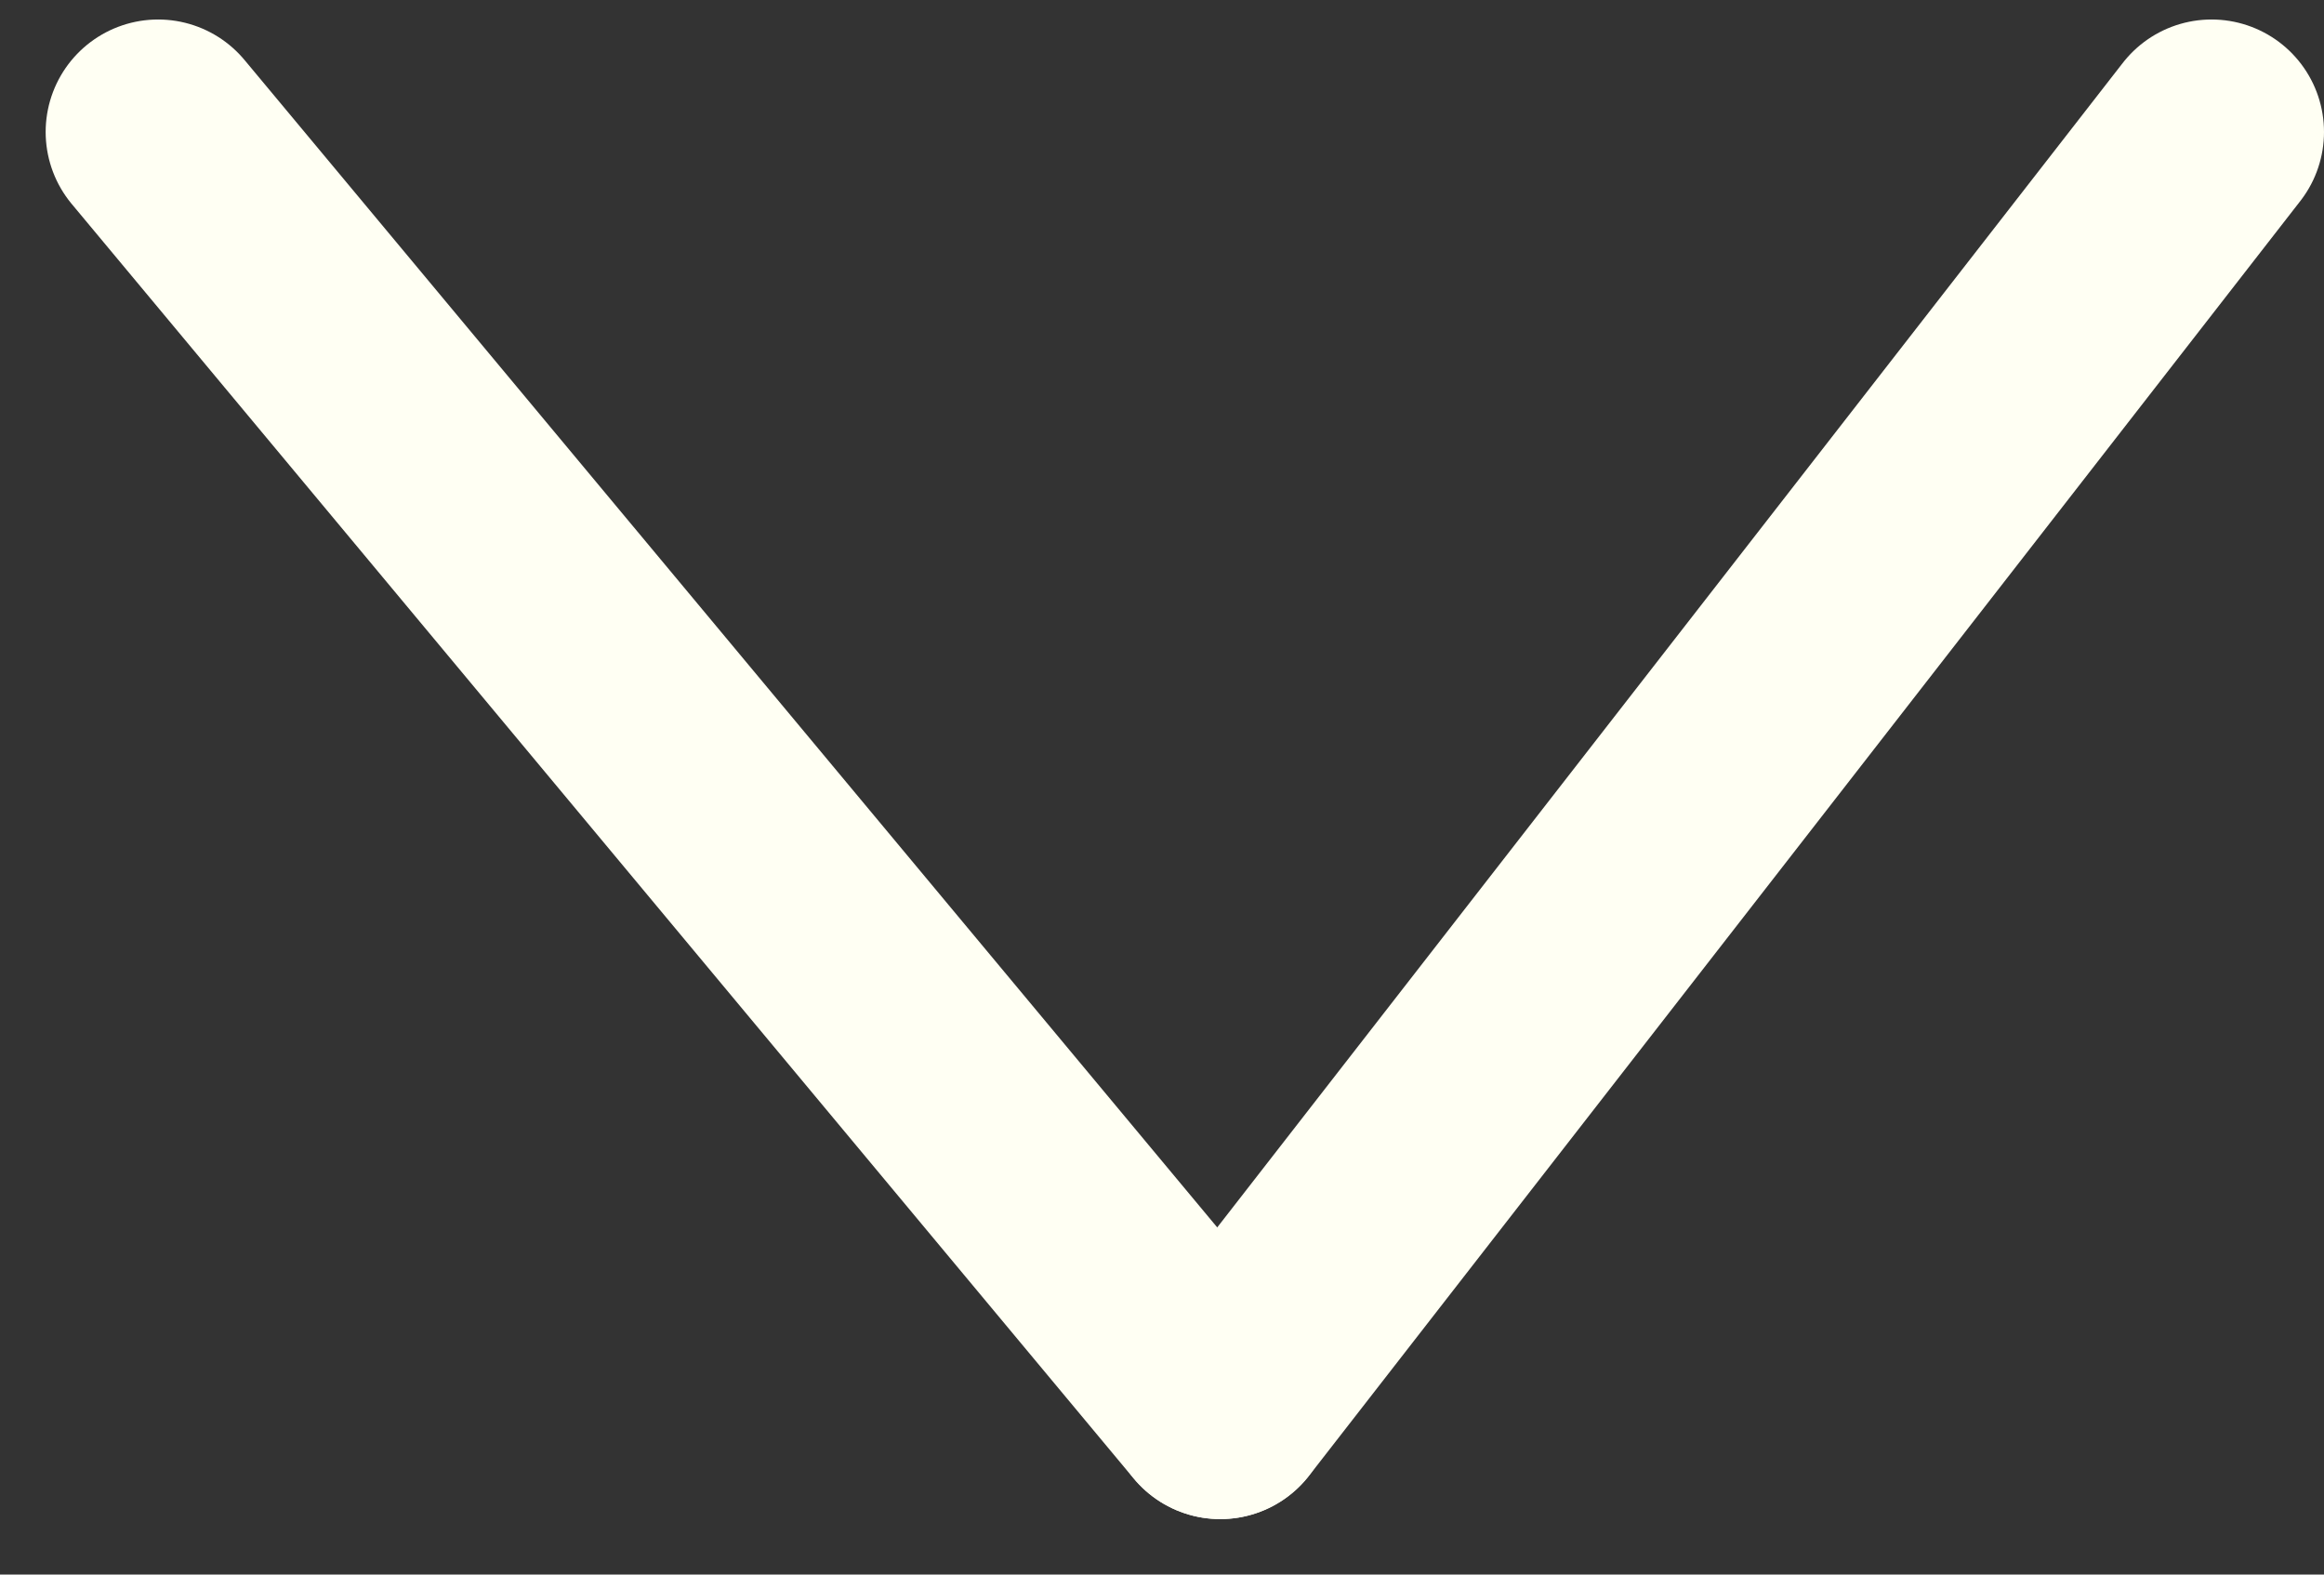 <svg width="31" height="21" viewBox="0 0 31 21" fill="none" xmlns="http://www.w3.org/2000/svg">
<rect x="0" y="0" width="31" height="21" fill="#333333" stroke="none"/>
<path d="M2.109 1.76L16.276 18.76" stroke="#FFFFF3" stroke-width="3" stroke-linecap="round"/>
<path d="M29.5 1.76L16.278 18.76" stroke="#FFFFF3" stroke-width="3" stroke-linecap="round"/>
</svg>
